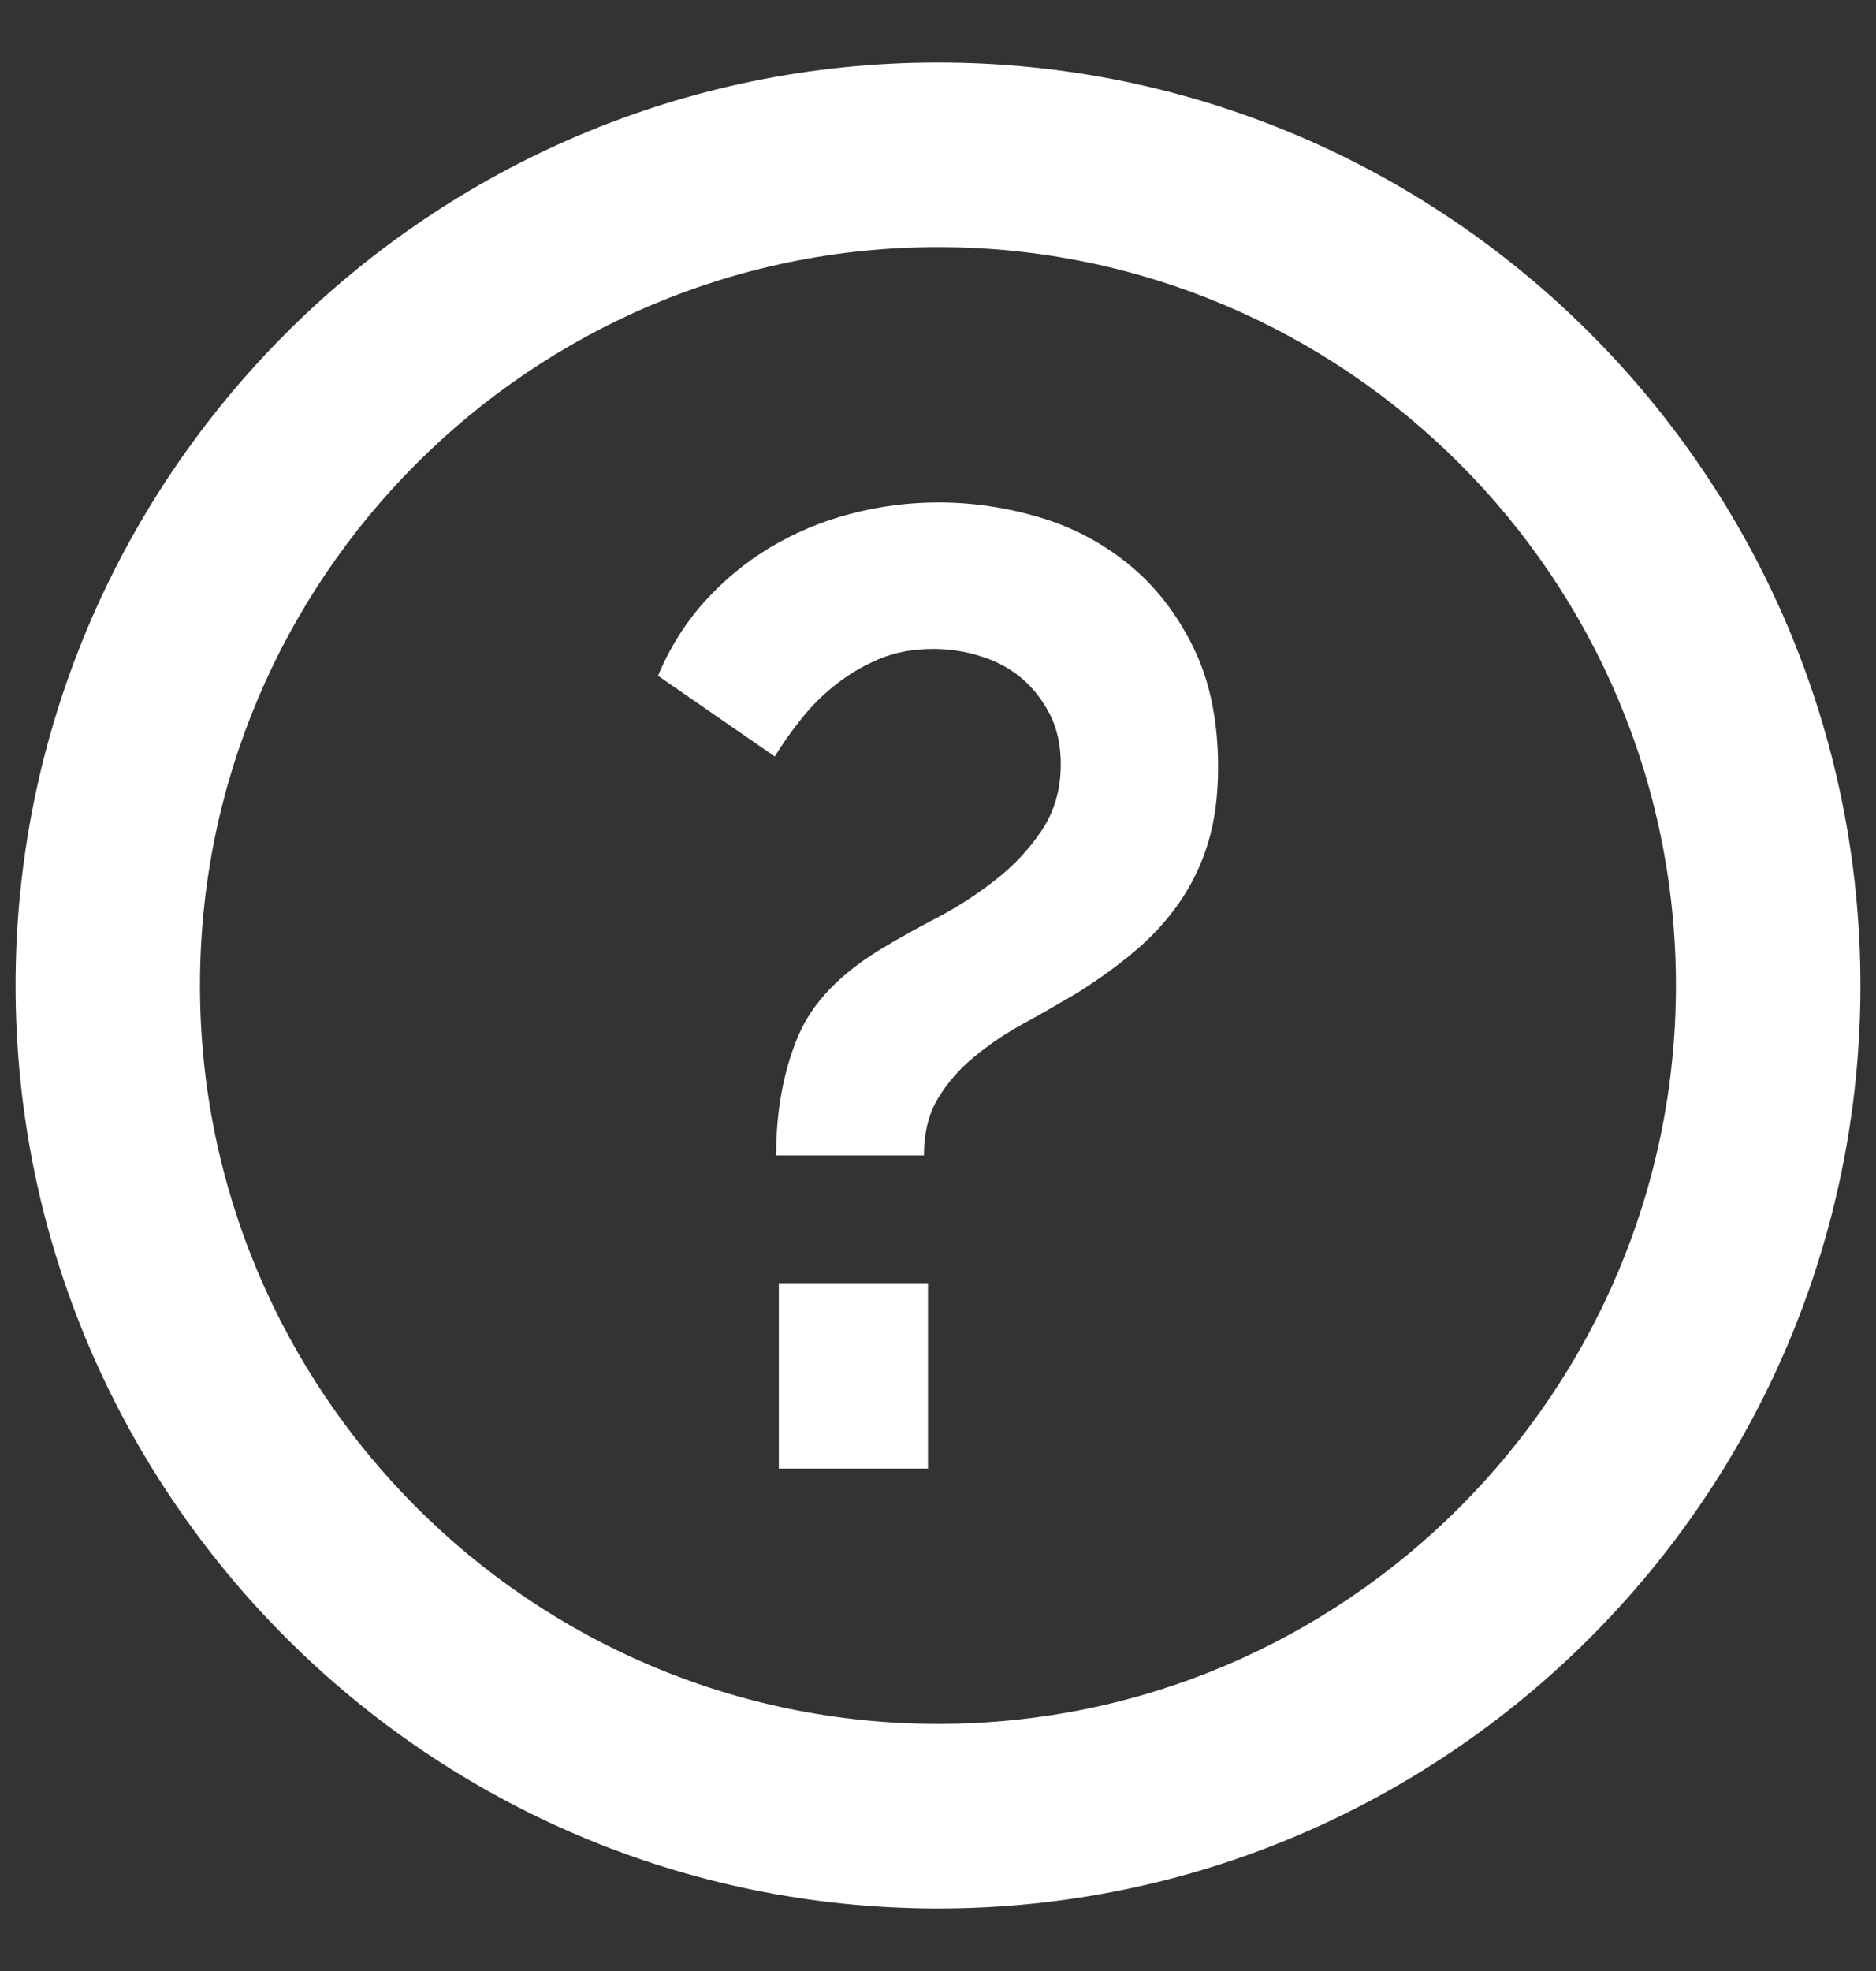 <?xml version="1.0" encoding="utf-8"?>
<!-- Generator: Adobe Illustrator 16.0.0, SVG Export Plug-In . SVG Version: 6.00 Build 0)  -->
<!DOCTYPE svg PUBLIC "-//W3C//DTD SVG 1.1//EN" "http://www.w3.org/Graphics/SVG/1.1/DTD/svg11.dtd">
<svg version="1.1" id="Layer_1" xmlns="http://www.w3.org/2000/svg" xmlns:xlink="http://www.w3.org/1999/xlink" x="0px" y="0px"
	 width="20px" height="21px" viewBox="-7 9 20 21" enable-background="new -7 9 20 21" xml:space="preserve">
<rect x="-7" y="9" width="20" height="21" fill="#333333" stroke="none"/>
<title>ic-like</title>
<desc>Created with Sketch.</desc>
<g>
	<path fill="#FFFFFF" d="M3,29.334c-5.423,0-9.834-4.412-9.834-9.834S-2.423,9.666,3,9.666c5.422,0,9.834,4.412,9.834,9.834
		S8.422,29.334,3,29.334z M3,11.633c-4.338,0-7.868,3.529-7.868,7.867S-1.338,27.367,3,27.367c4.338,0,7.867-3.529,7.867-7.867
		S7.338,11.633,3,11.633z"/>
</g>
<g>
	<path fill="#FFFFFF" d="M1.274,21.311c0-0.466,0.076-0.888,0.229-1.258c0.153-0.373,0.468-0.697,0.946-0.975
		c0.143-0.086,0.318-0.184,0.529-0.294c0.21-0.109,0.415-0.239,0.615-0.394c0.201-0.153,0.37-0.331,0.509-0.536
		c0.138-0.205,0.207-0.442,0.207-0.71c0-0.201-0.038-0.376-0.114-0.529c-0.077-0.151-0.177-0.282-0.301-0.387
		c-0.124-0.105-0.27-0.185-0.437-0.235c-0.167-0.054-0.336-0.079-0.508-0.079c-0.211,0-0.401,0.034-0.573,0.106
		s-0.327,0.164-0.465,0.273c-0.139,0.109-0.263,0.232-0.373,0.372c-0.109,0.138-0.202,0.269-0.278,0.395L0.015,16.2
		c0.124-0.296,0.289-0.559,0.493-0.787c0.206-0.229,0.439-0.422,0.702-0.58c0.263-0.156,0.546-0.277,0.852-0.357
		c0.306-0.081,0.621-0.123,0.945-0.123c0.362,0,0.721,0.054,1.073,0.158c0.354,0.105,0.671,0.272,0.952,0.501
		c0.282,0.229,0.511,0.522,0.688,0.881c0.177,0.356,0.266,0.785,0.266,1.282c0,0.305-0.036,0.575-0.108,0.809
		c-0.071,0.232-0.174,0.444-0.308,0.636s-0.291,0.363-0.473,0.515c-0.181,0.154-0.386,0.301-0.615,0.445
		C4.29,19.693,4.1,19.803,3.908,19.908c-0.19,0.104-0.364,0.221-0.522,0.352C3.229,20.388,3.1,20.537,3,20.702
		c-0.101,0.168-0.15,0.371-0.15,0.608H1.274z M1.303,24.647v-1.976h1.59v1.976H1.303z"/>
</g>
</svg>
